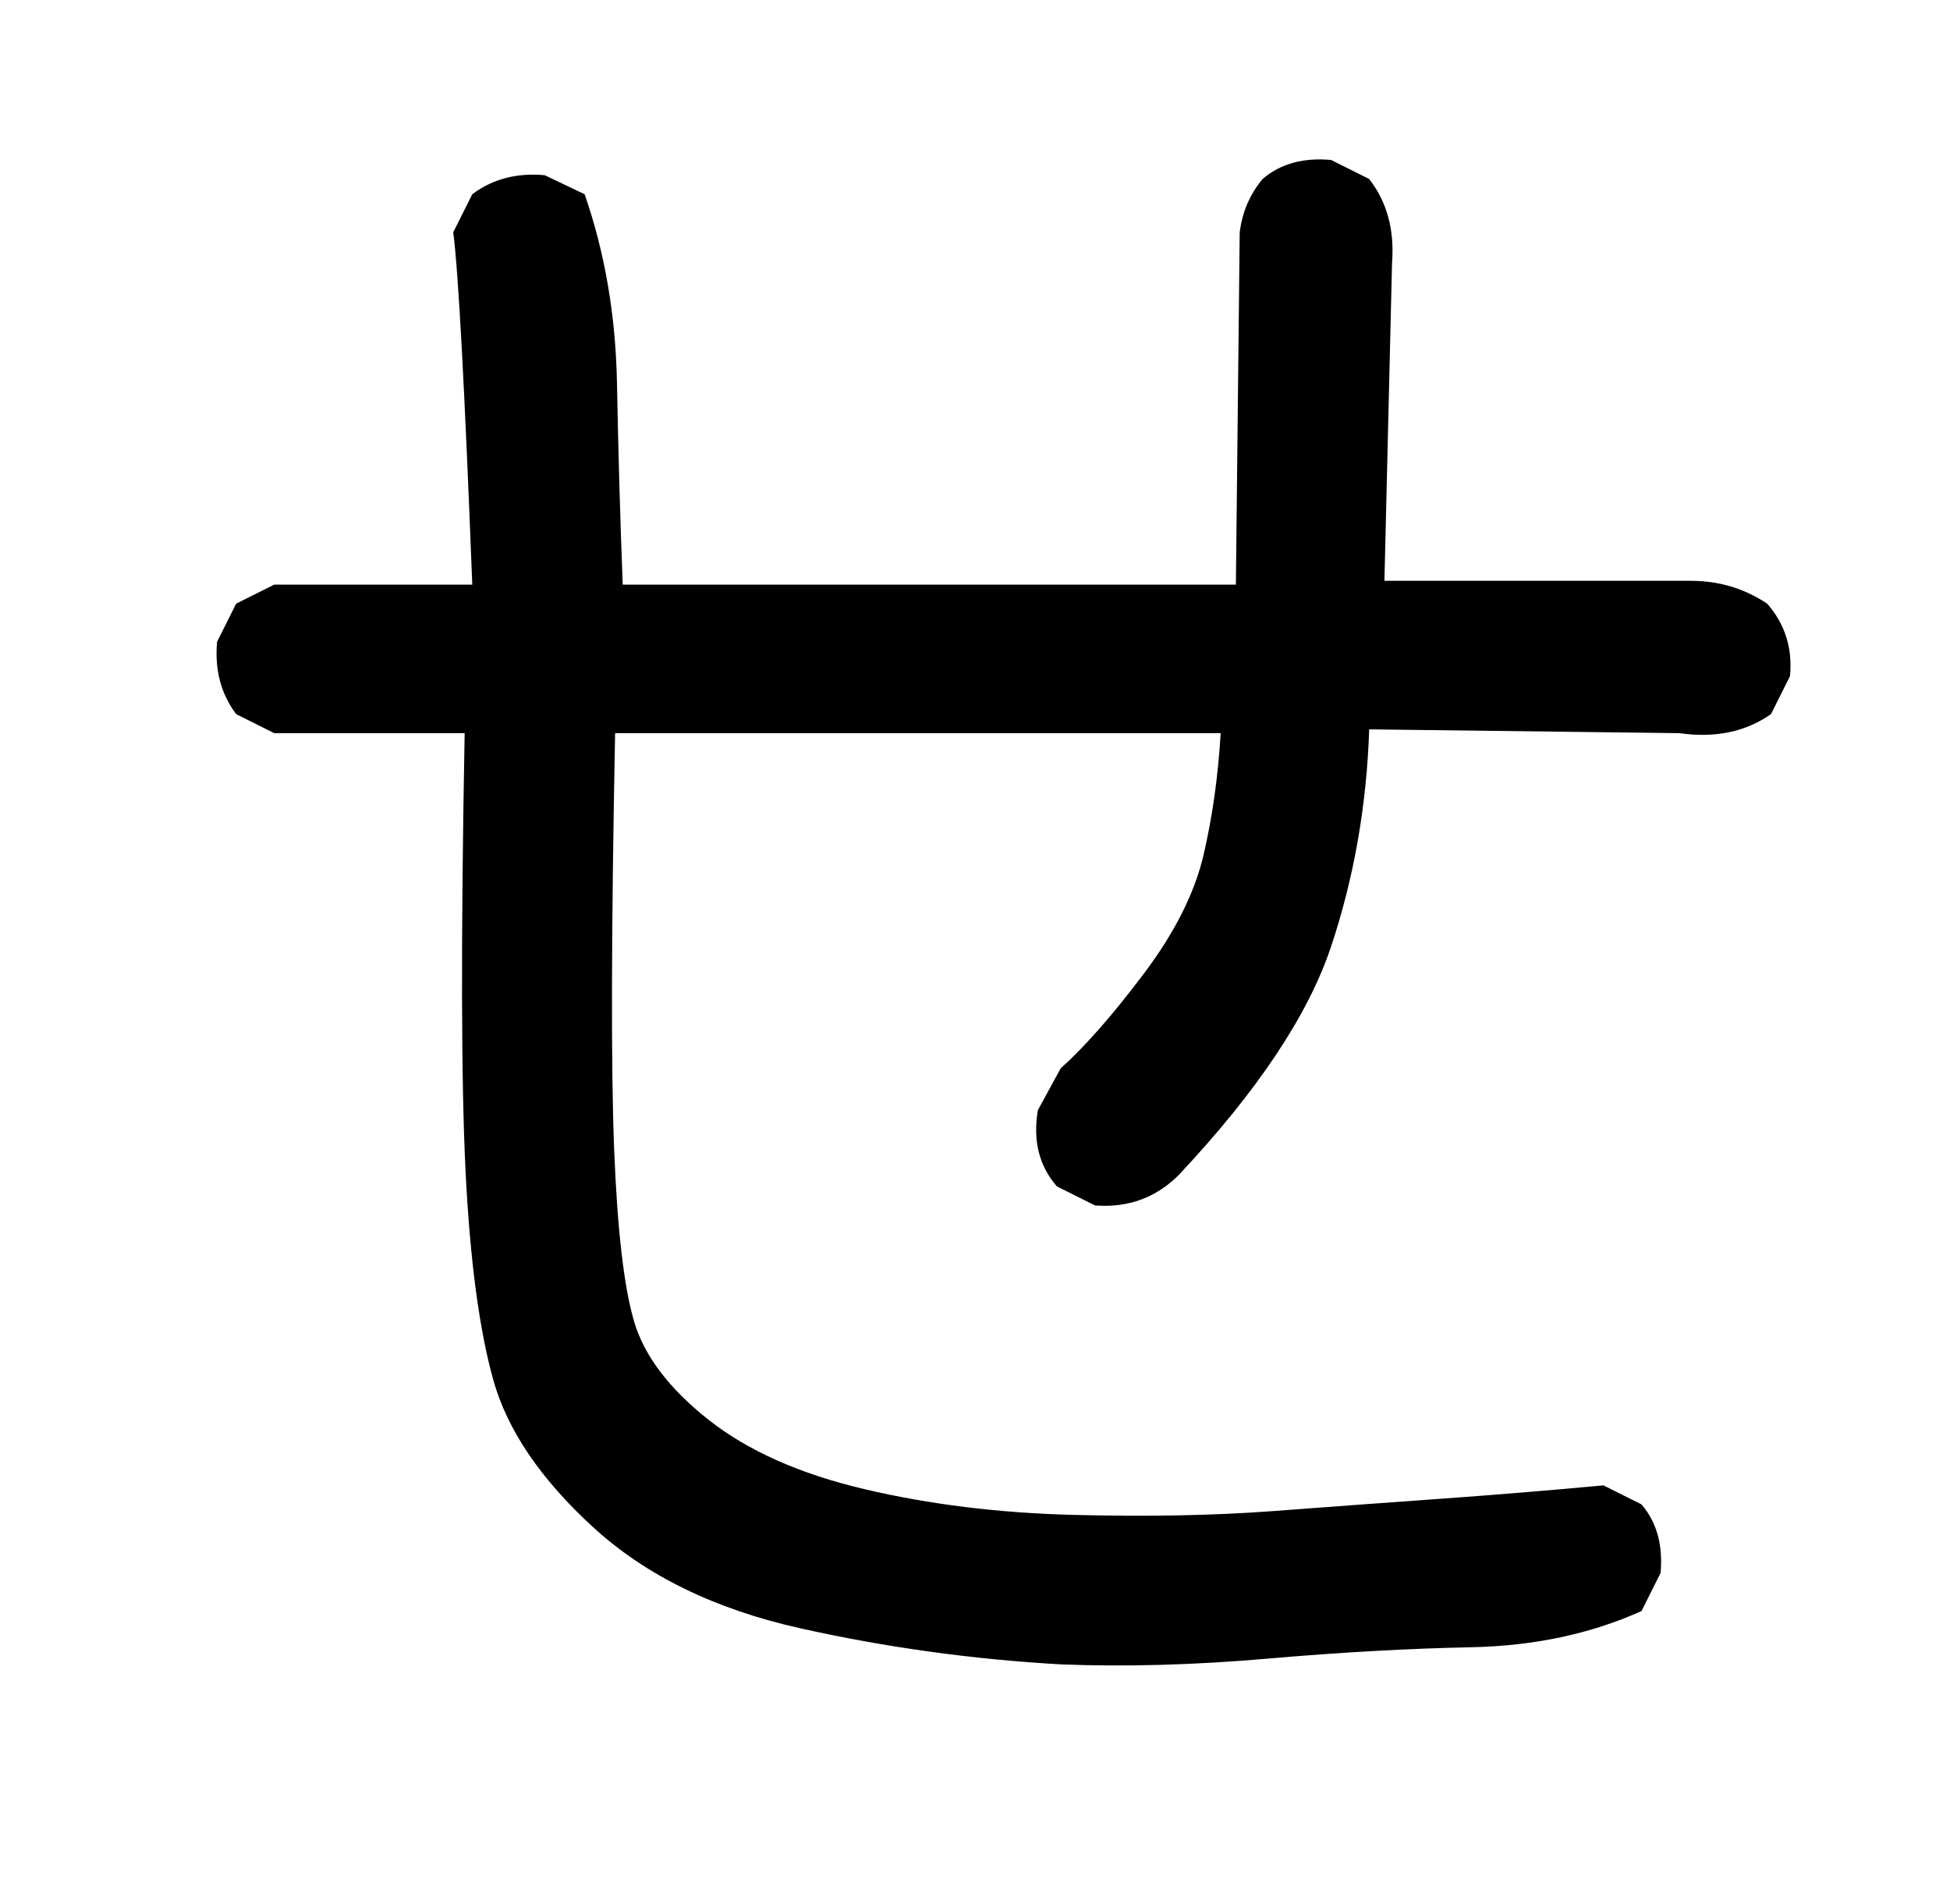 <?xml version="1.0" standalone="no"?>
<!DOCTYPE svg PUBLIC "-//W3C//DTD SVG 1.1//EN" "http://www.w3.org/Graphics/SVG/1.1/DTD/svg11.dtd" >
<svg xmlns="http://www.w3.org/2000/svg" xmlns:xlink="http://www.w3.org/1999/xlink" version="1.1" viewBox="0 0 1024 1000">
  <g transform="matrix(1 0 0 -1 0 1000)">
   <path fill="currentColor"
d="M557 126q-70 4 -137 19t-108.5 53t-52.5 77.5t-14.5 109t-0.5 230.5h-100l-20 10q-12 16 -10 38l10 20l20 10h104q-6 155 -10 185l10 20q16 12 38 10l21 -10q16 -46 17 -99.5t3 -105.5h322l2 185q2 16 12 28q14 12 36 10l20 -10q14 -18 12 -44l-4 -167h161q22 0 40 -12
q14 -16 12 -38l-10 -20q-20 -14 -48 -10l-163 2q-2 -60 -20 -114t-80 -120q-18 -18 -44 -16l-20 10q-14 16 -10 40l12 22q19 17 43.5 49.5t31.5 62.5t9 64h-318q-3 -155 -0.5 -218.5t10.5 -90.5t39 -51.5t82 -36.5t109.5 -13.5t105 2t88.5 6.5t85 7l20 -10q12 -14 10 -36
l-10 -20q-40 -18 -89.5 -19t-107 -6t-108.5 -3z" />
  </g>

</svg>
